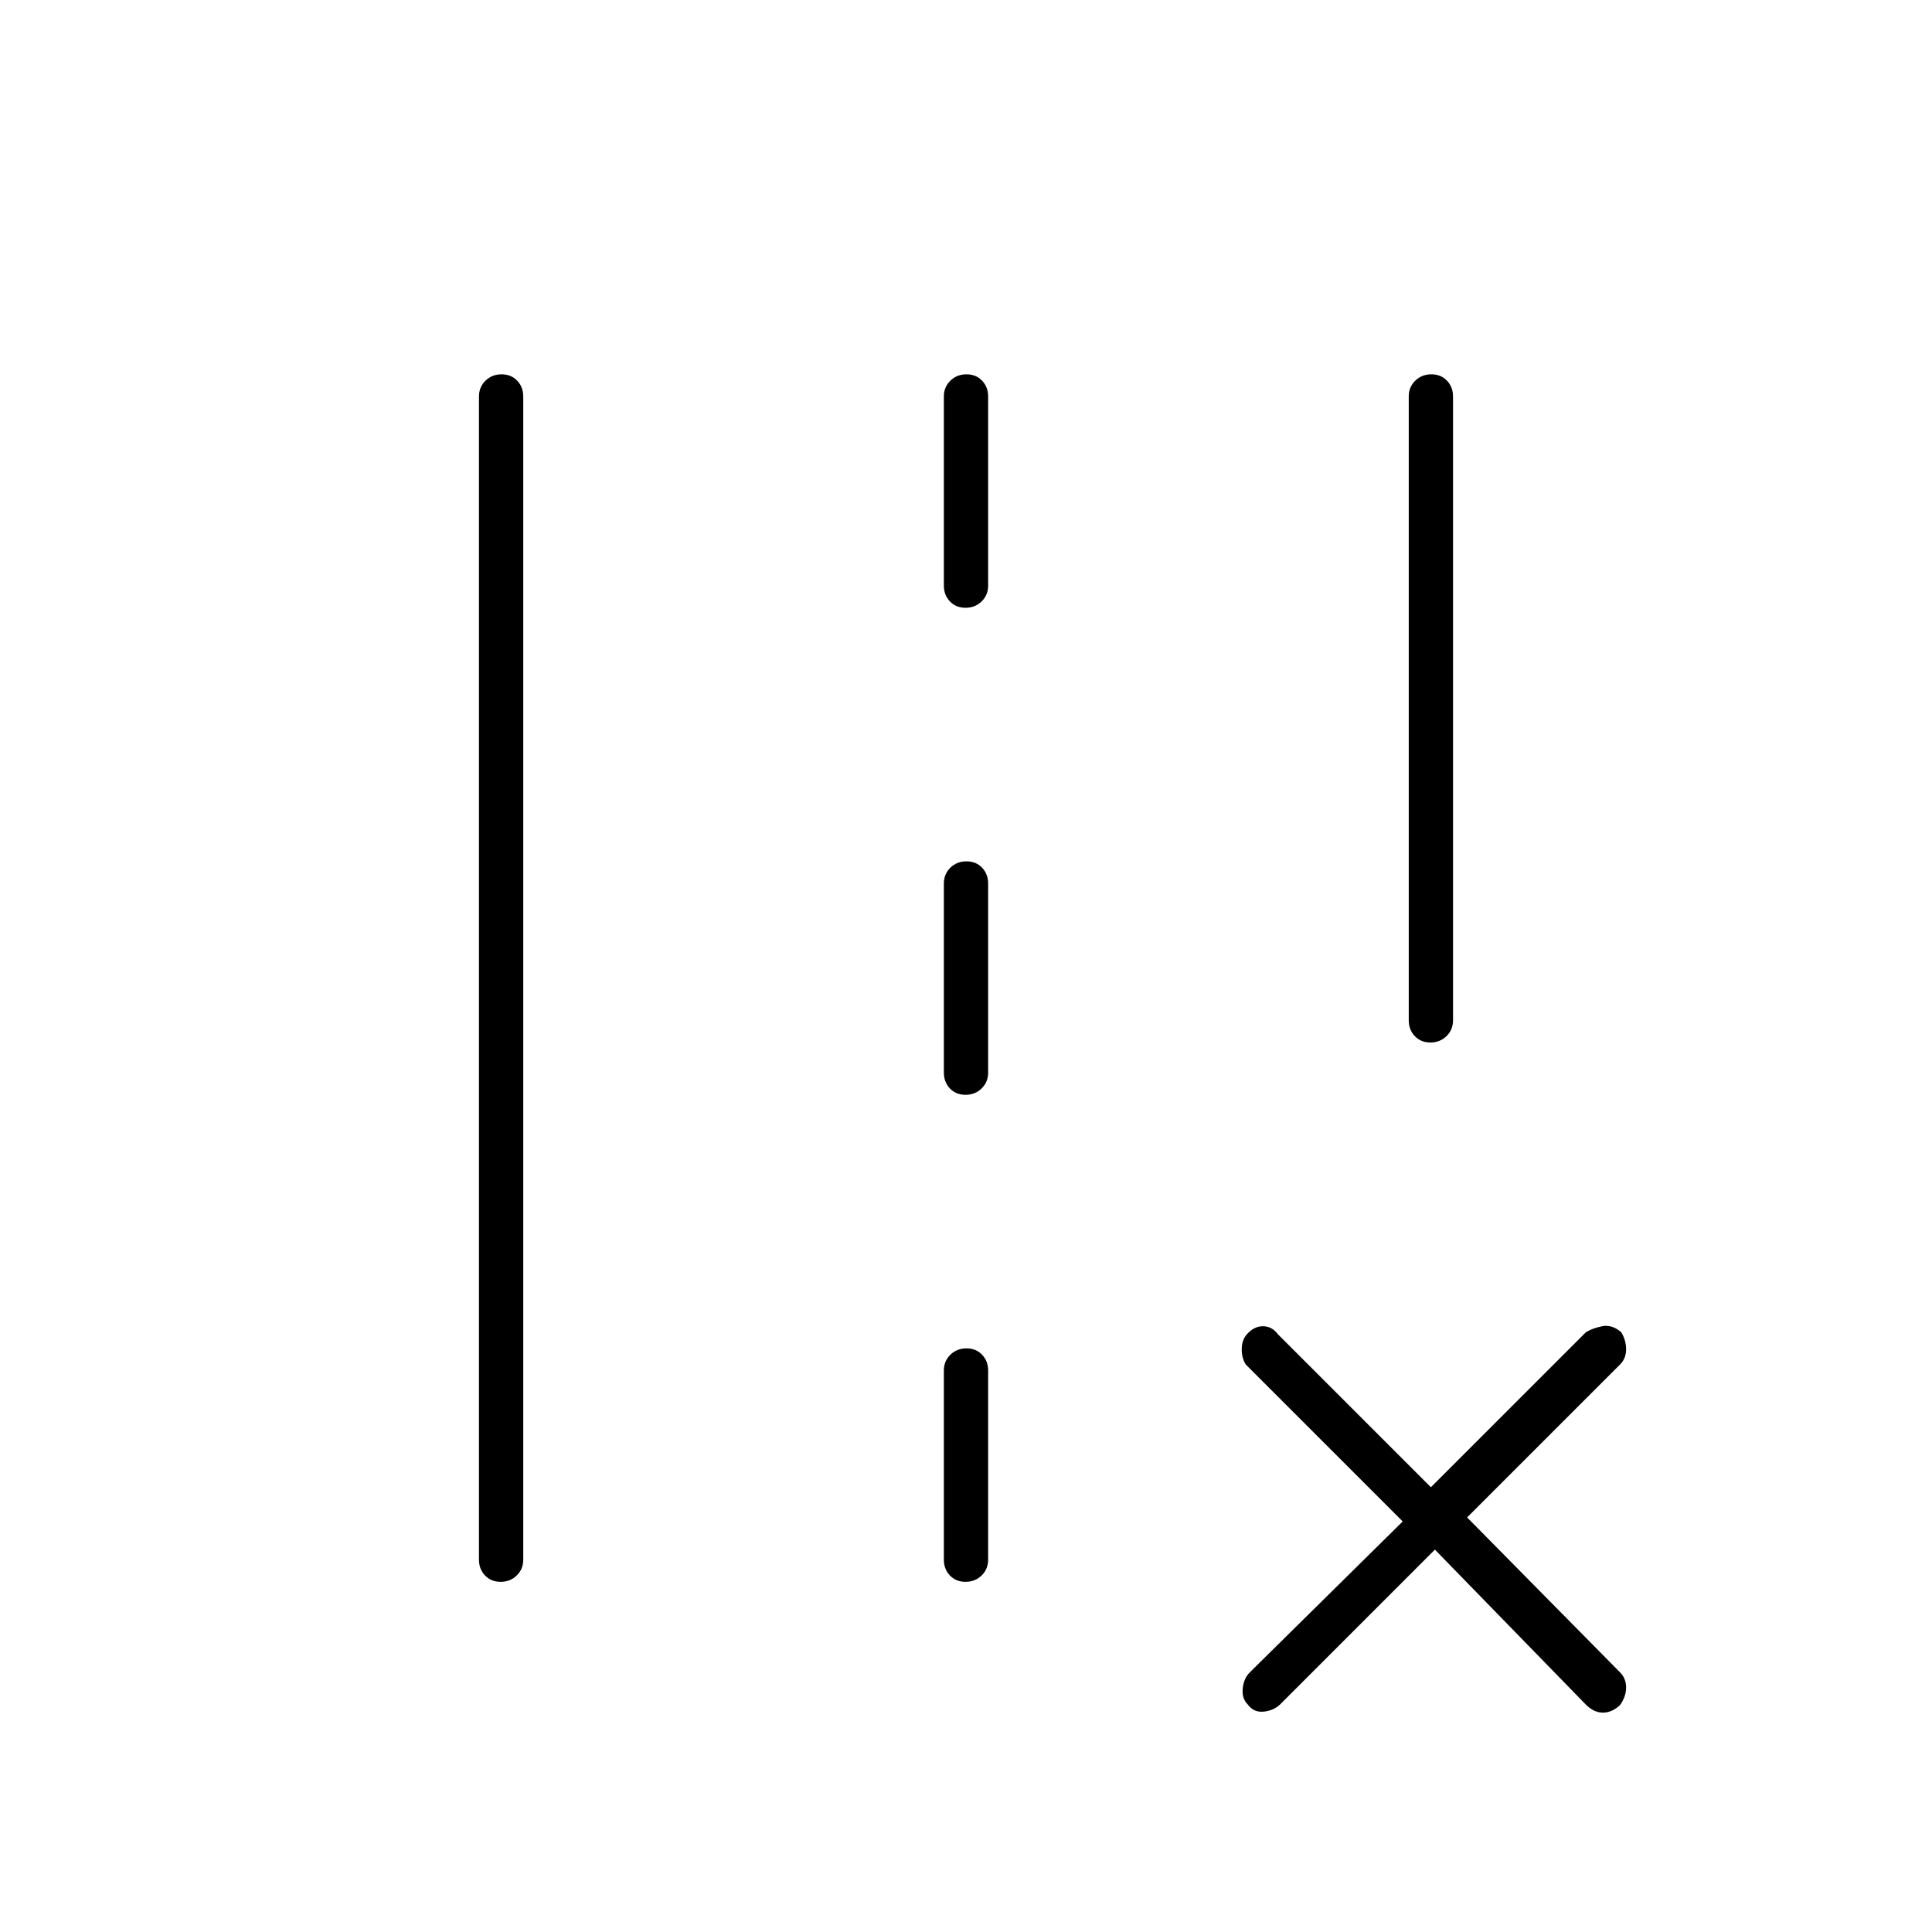 <svg xmlns="http://www.w3.org/2000/svg" width="48" height="48" viewBox="0 -960 960 960"><path d="M700-453v-310q0-4.67 3.23-7.84 3.23-3.16 8-3.16t7.77 3.16q3 3.17 3 7.84v310q0 4.68-3.23 7.84t-8 3.16q-4.77 0-7.77-3.16t-3-7.84ZM238-185v-578q0-4.67 3.23-7.84 3.23-3.16 8-3.16t7.77 3.16q3 3.17 3 7.84v578q0 4.68-3.23 7.84t-8 3.16q-4.77 0-7.77-3.16t-3-7.84Zm231-484v-94q0-4.67 3.23-7.84 3.23-3.16 8-3.16t7.77 3.16q3 3.17 3 7.84v94q0 4.67-3.23 7.84-3.23 3.16-8 3.16t-7.77-3.16q-3-3.17-3-7.84Zm0 242v-94q0-4.67 3.23-7.84 3.23-3.16 8-3.16t7.77 3.16q3 3.17 3 7.84v94q0 4.68-3.23 7.84t-8 3.16q-4.77 0-7.77-3.16t-3-7.84Zm0 242v-94q0-4.68 3.23-7.84t8-3.16q4.77 0 7.77 3.16t3 7.84v94q0 4.68-3.23 7.84t-8 3.16q-4.77 0-7.77-3.16t-3-7.84Zm244-5-77 77q-3.18 3-8.09 3.5t-7.87-3.5q-3.04-3-2.54-8t3.5-8l76-75-78-78q-2-3.2-2-7.6 0-4.4 2.55-7.4 3.56-4 8-4 4.45 0 7.45 4l76 76 77-77q3.18-2 8.09-3t9.52 3q2.39 4 2.39 8.5t-3 7.5l-76 76 76 77q3 3 3 7.5t-3 8.72q-4 3.78-8.5 3.78t-8.5-4l-75-77Z"/></svg>